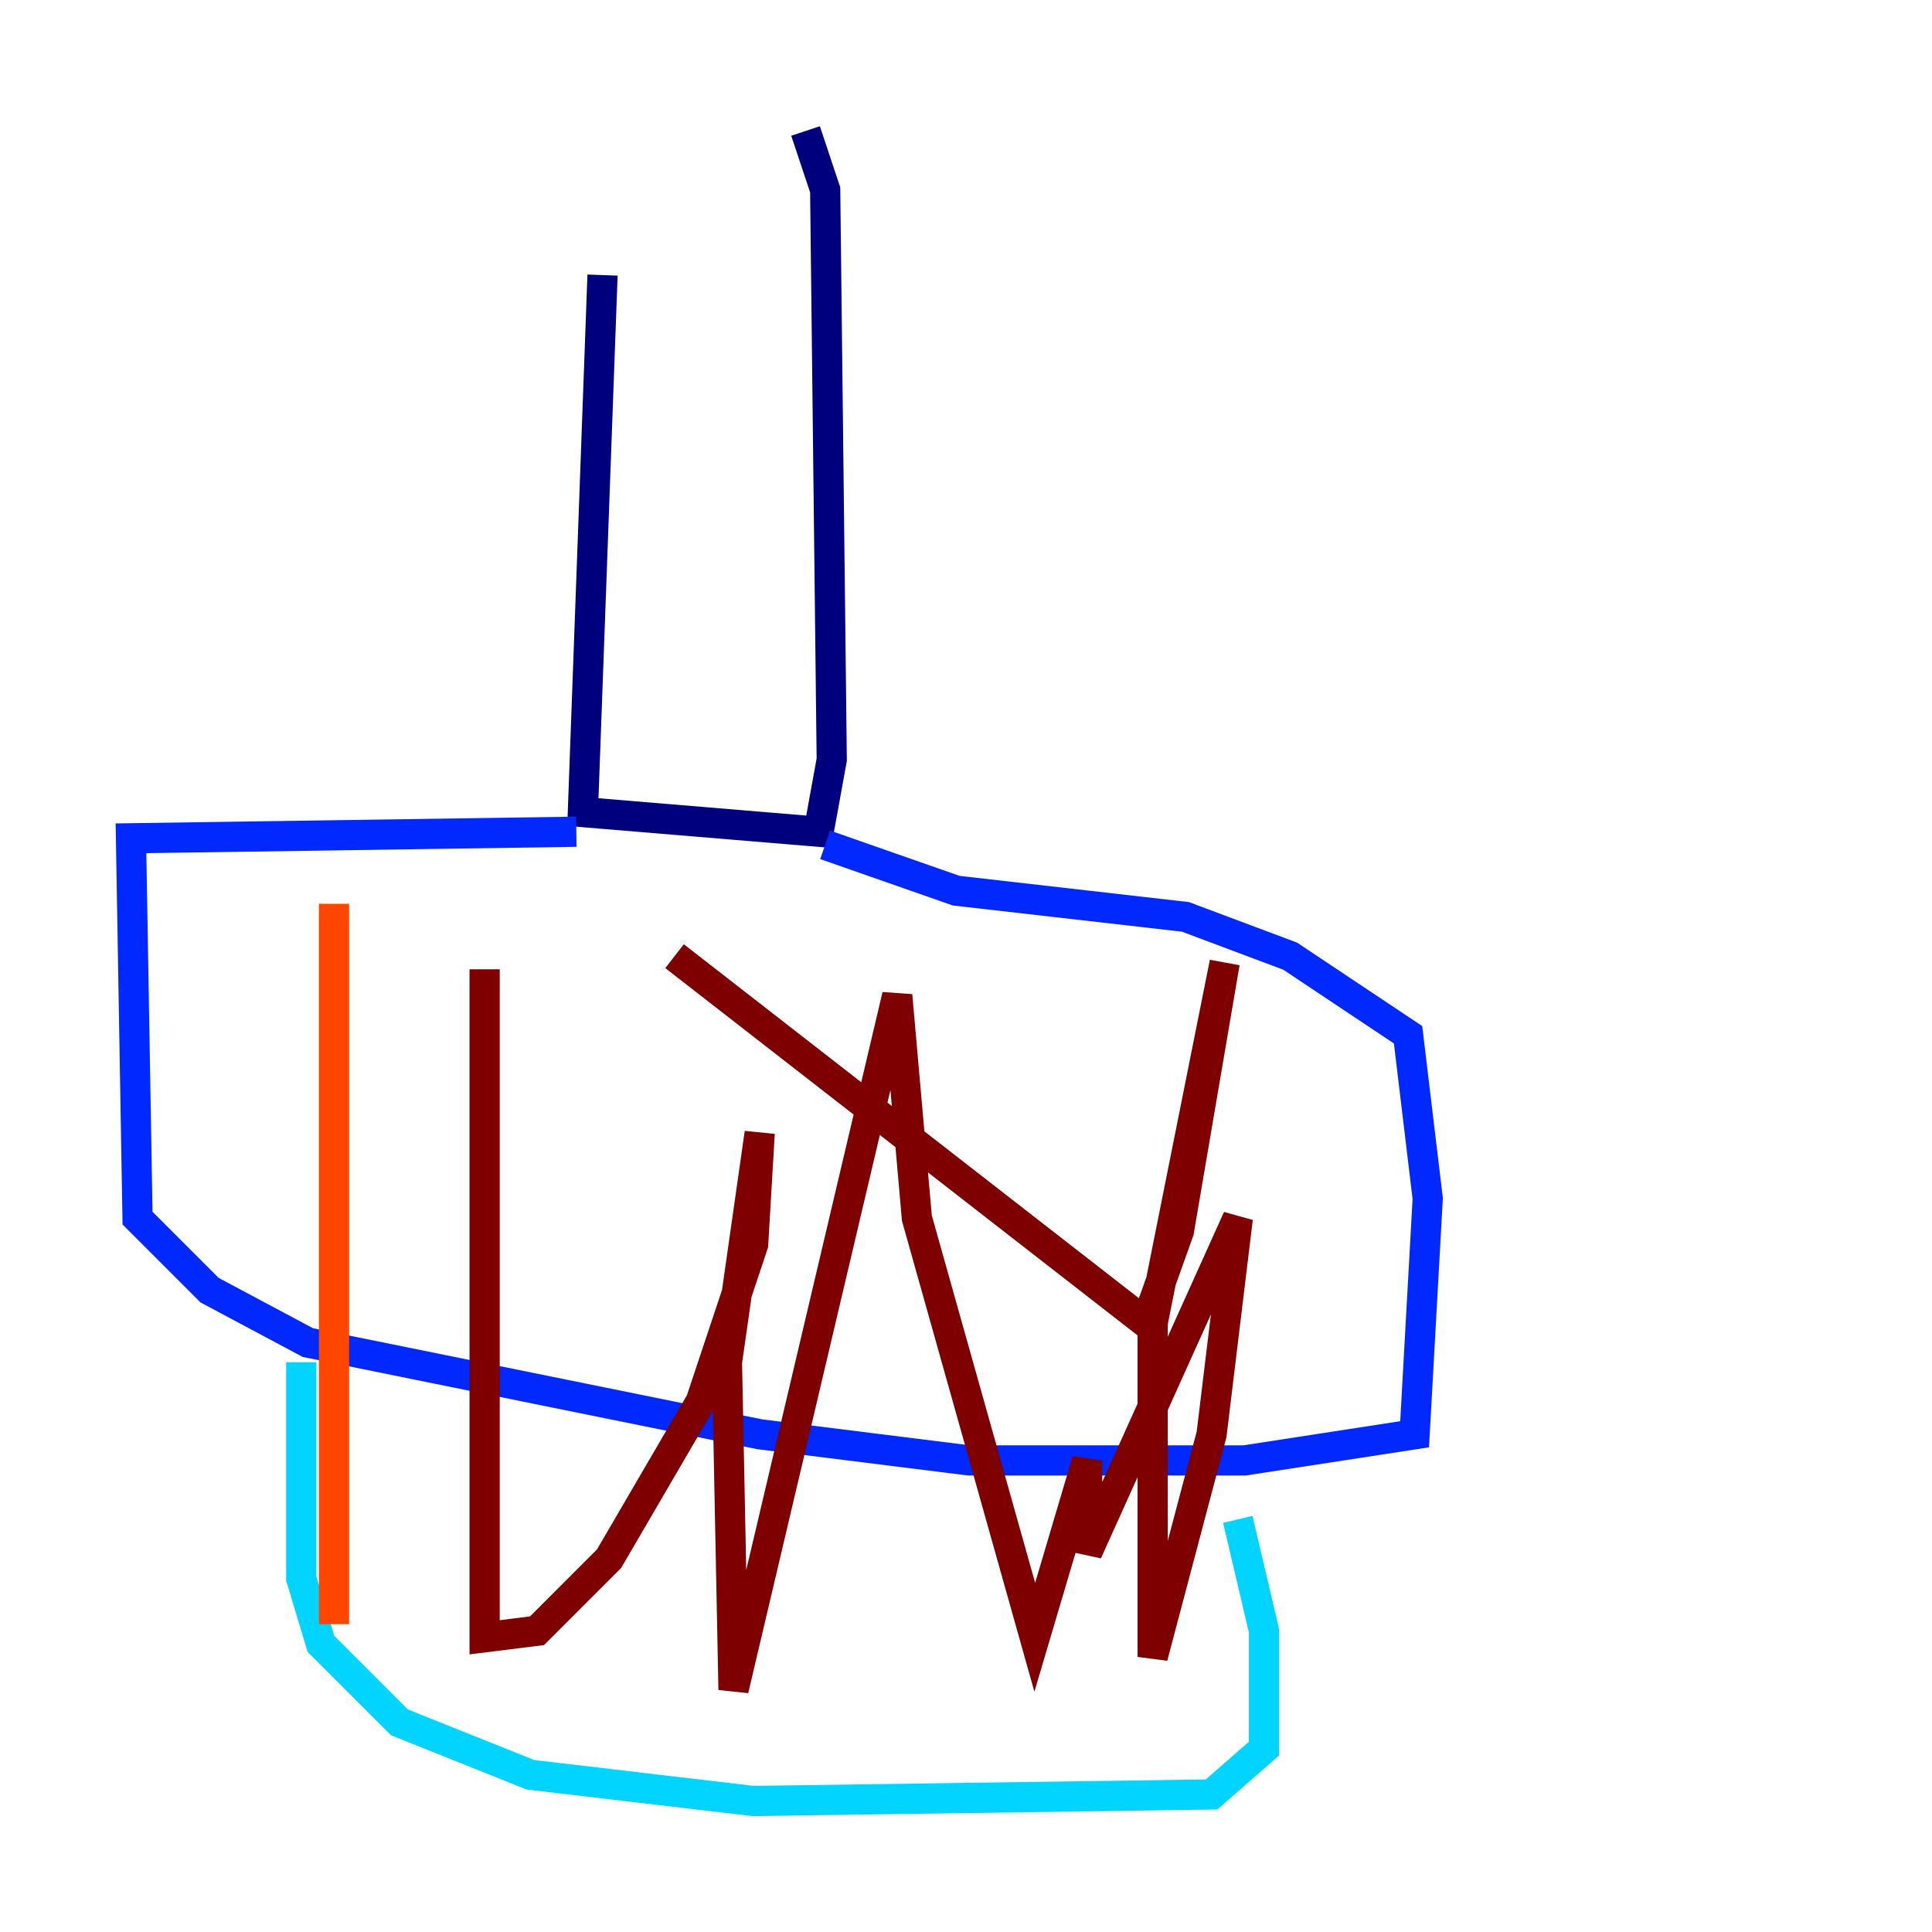 <?xml version="1.0" encoding="utf-8" ?>
<svg baseProfile="tiny" height="128" version="1.2" viewBox="0,0,128,128" width="128" xmlns="http://www.w3.org/2000/svg" xmlns:ev="http://www.w3.org/2001/xml-events" xmlns:xlink="http://www.w3.org/1999/xlink"><defs /><polyline fill="none" points="39.919,18.224 38.617,53.803 54.237,55.105 55.105,50.332 54.671,12.583 53.37,8.678" stroke="#00007f" stroke-width="2" /><polyline fill="none" points="38.183,55.105 8.678,55.539 9.112,80.705 13.885,85.478 20.393,88.949 50.332,95.024 64.217,96.759 82.441,96.759 93.722,95.024 94.59,79.403 93.288,68.556 85.478,63.349 78.536,60.746 63.349,59.01 54.671,55.973" stroke="#0028ff" stroke-width="2" /><polyline fill="none" points="19.959,90.251 19.959,104.57 21.261,108.909 26.468,114.115 35.146,117.586 49.898,119.322 80.271,118.888 83.742,115.851 83.742,108.041 82.007,100.664" stroke="#00d4ff" stroke-width="2" /><polyline fill="none" points="35.58,78.969 35.58,78.969" stroke="#7cff79" stroke-width="2" /><polyline fill="none" points="35.58,78.969 35.58,78.969" stroke="#ffe500" stroke-width="2" /><polyline fill="none" points="22.129,59.878 22.129,107.607" stroke="#ff4600" stroke-width="2" /><polyline fill="none" points="32.108,64.217 32.108,108.475 35.58,108.041 40.352,103.268 46.427,92.854 49.898,82.441 50.332,75.064 48.163,90.251 48.597,111.946 59.444,65.953 60.746,80.705 68.556,108.475 72.027,96.759 72.027,102.834 82.007,80.705 80.271,95.024 76.366,109.776 76.366,87.647 81.139,63.783 78.102,81.573 75.932,87.647 44.691,63.349" stroke="#7f0000" stroke-width="2" /></svg>